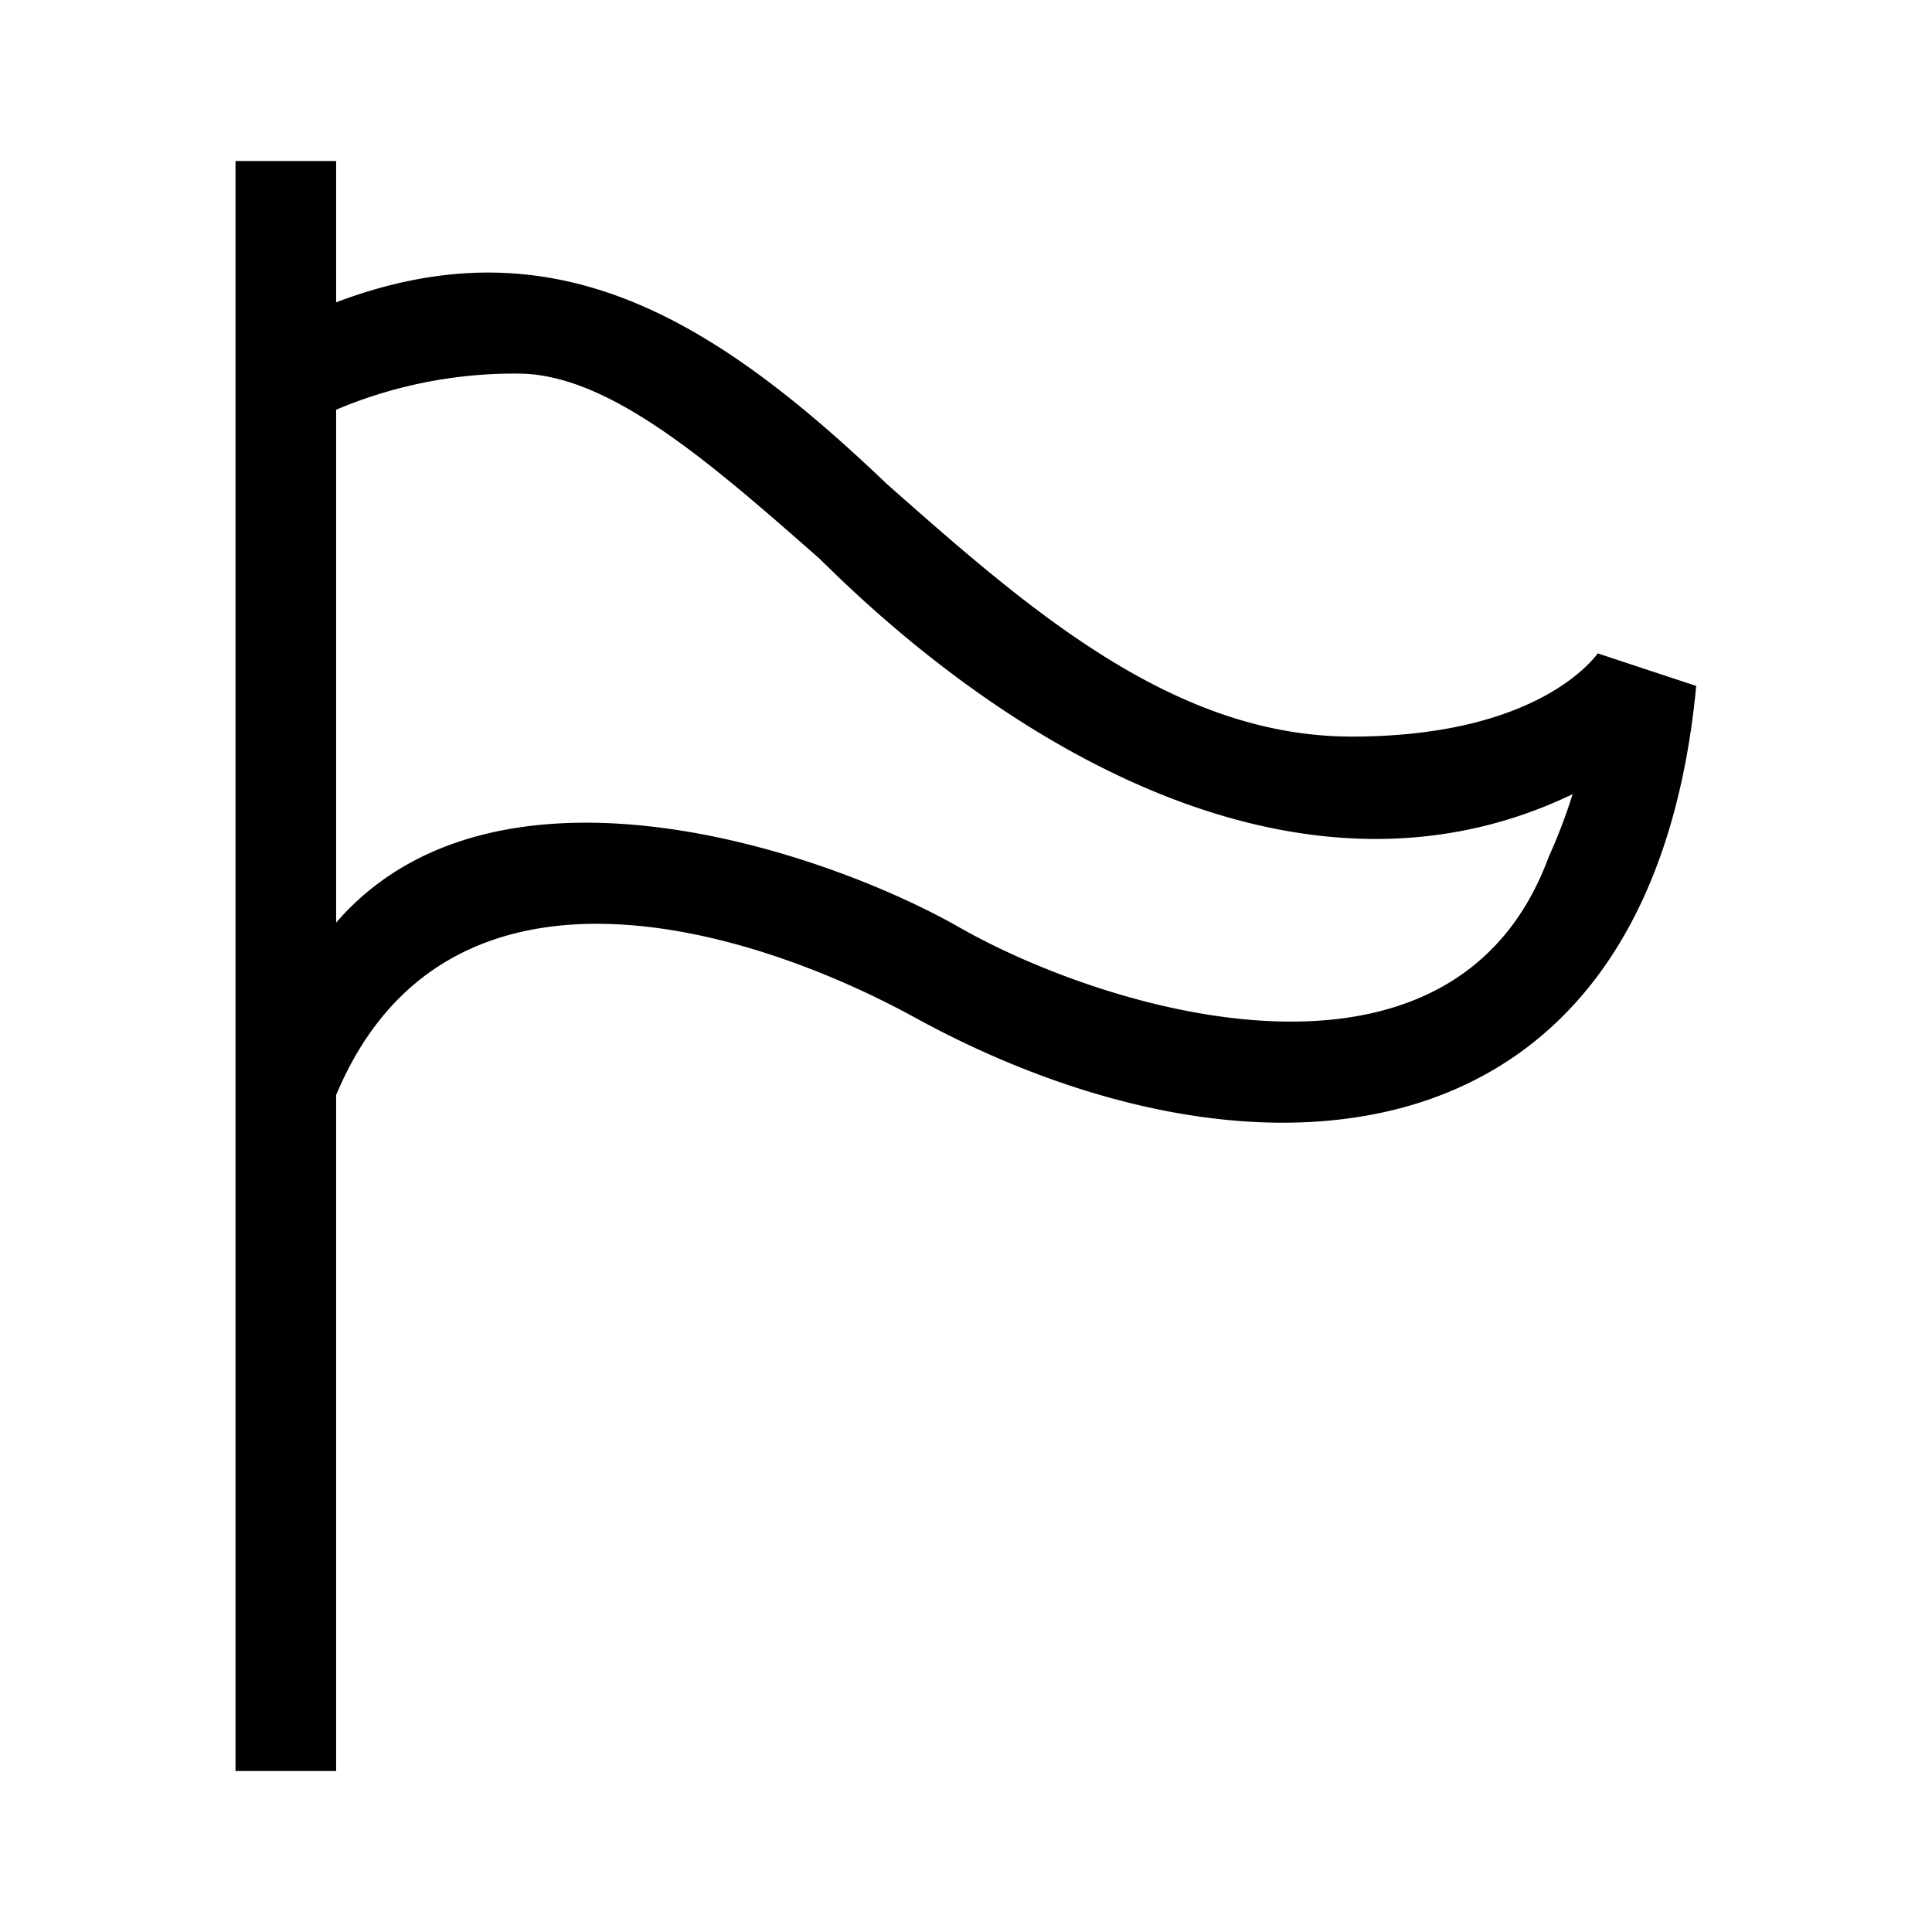 <svg id="Layer_1" data-name="Layer 1" xmlns="http://www.w3.org/2000/svg" viewBox="0 0 21.6 21.6">
  <path d="M17.863,7.305c-.076.102-.728.93-2.75.93-2,0-3.626-1.435-5.2-2.826-1.966-1.878-3.739-2.943-6.155-2.029V1.8h-1.125v18h1.125V12.243c1.23-2.941,4.631-1.87,6.45-.878,3.721,2.049,8.231,1.82,8.756-3.696Zm-.547,2.271c-1.074,2.933-4.984,1.716-6.608.782-1.511-.855-5.175-2.094-6.95-.043V4.581a5.105,5.105,0,0,1,2.033-.404c1.019,0,2.153.998,3.377,2.074,2.142,2.131,5.399,4.076,8.414,2.628A6.097,6.097,0,0,1,17.317,9.575Z"/>
</svg>
